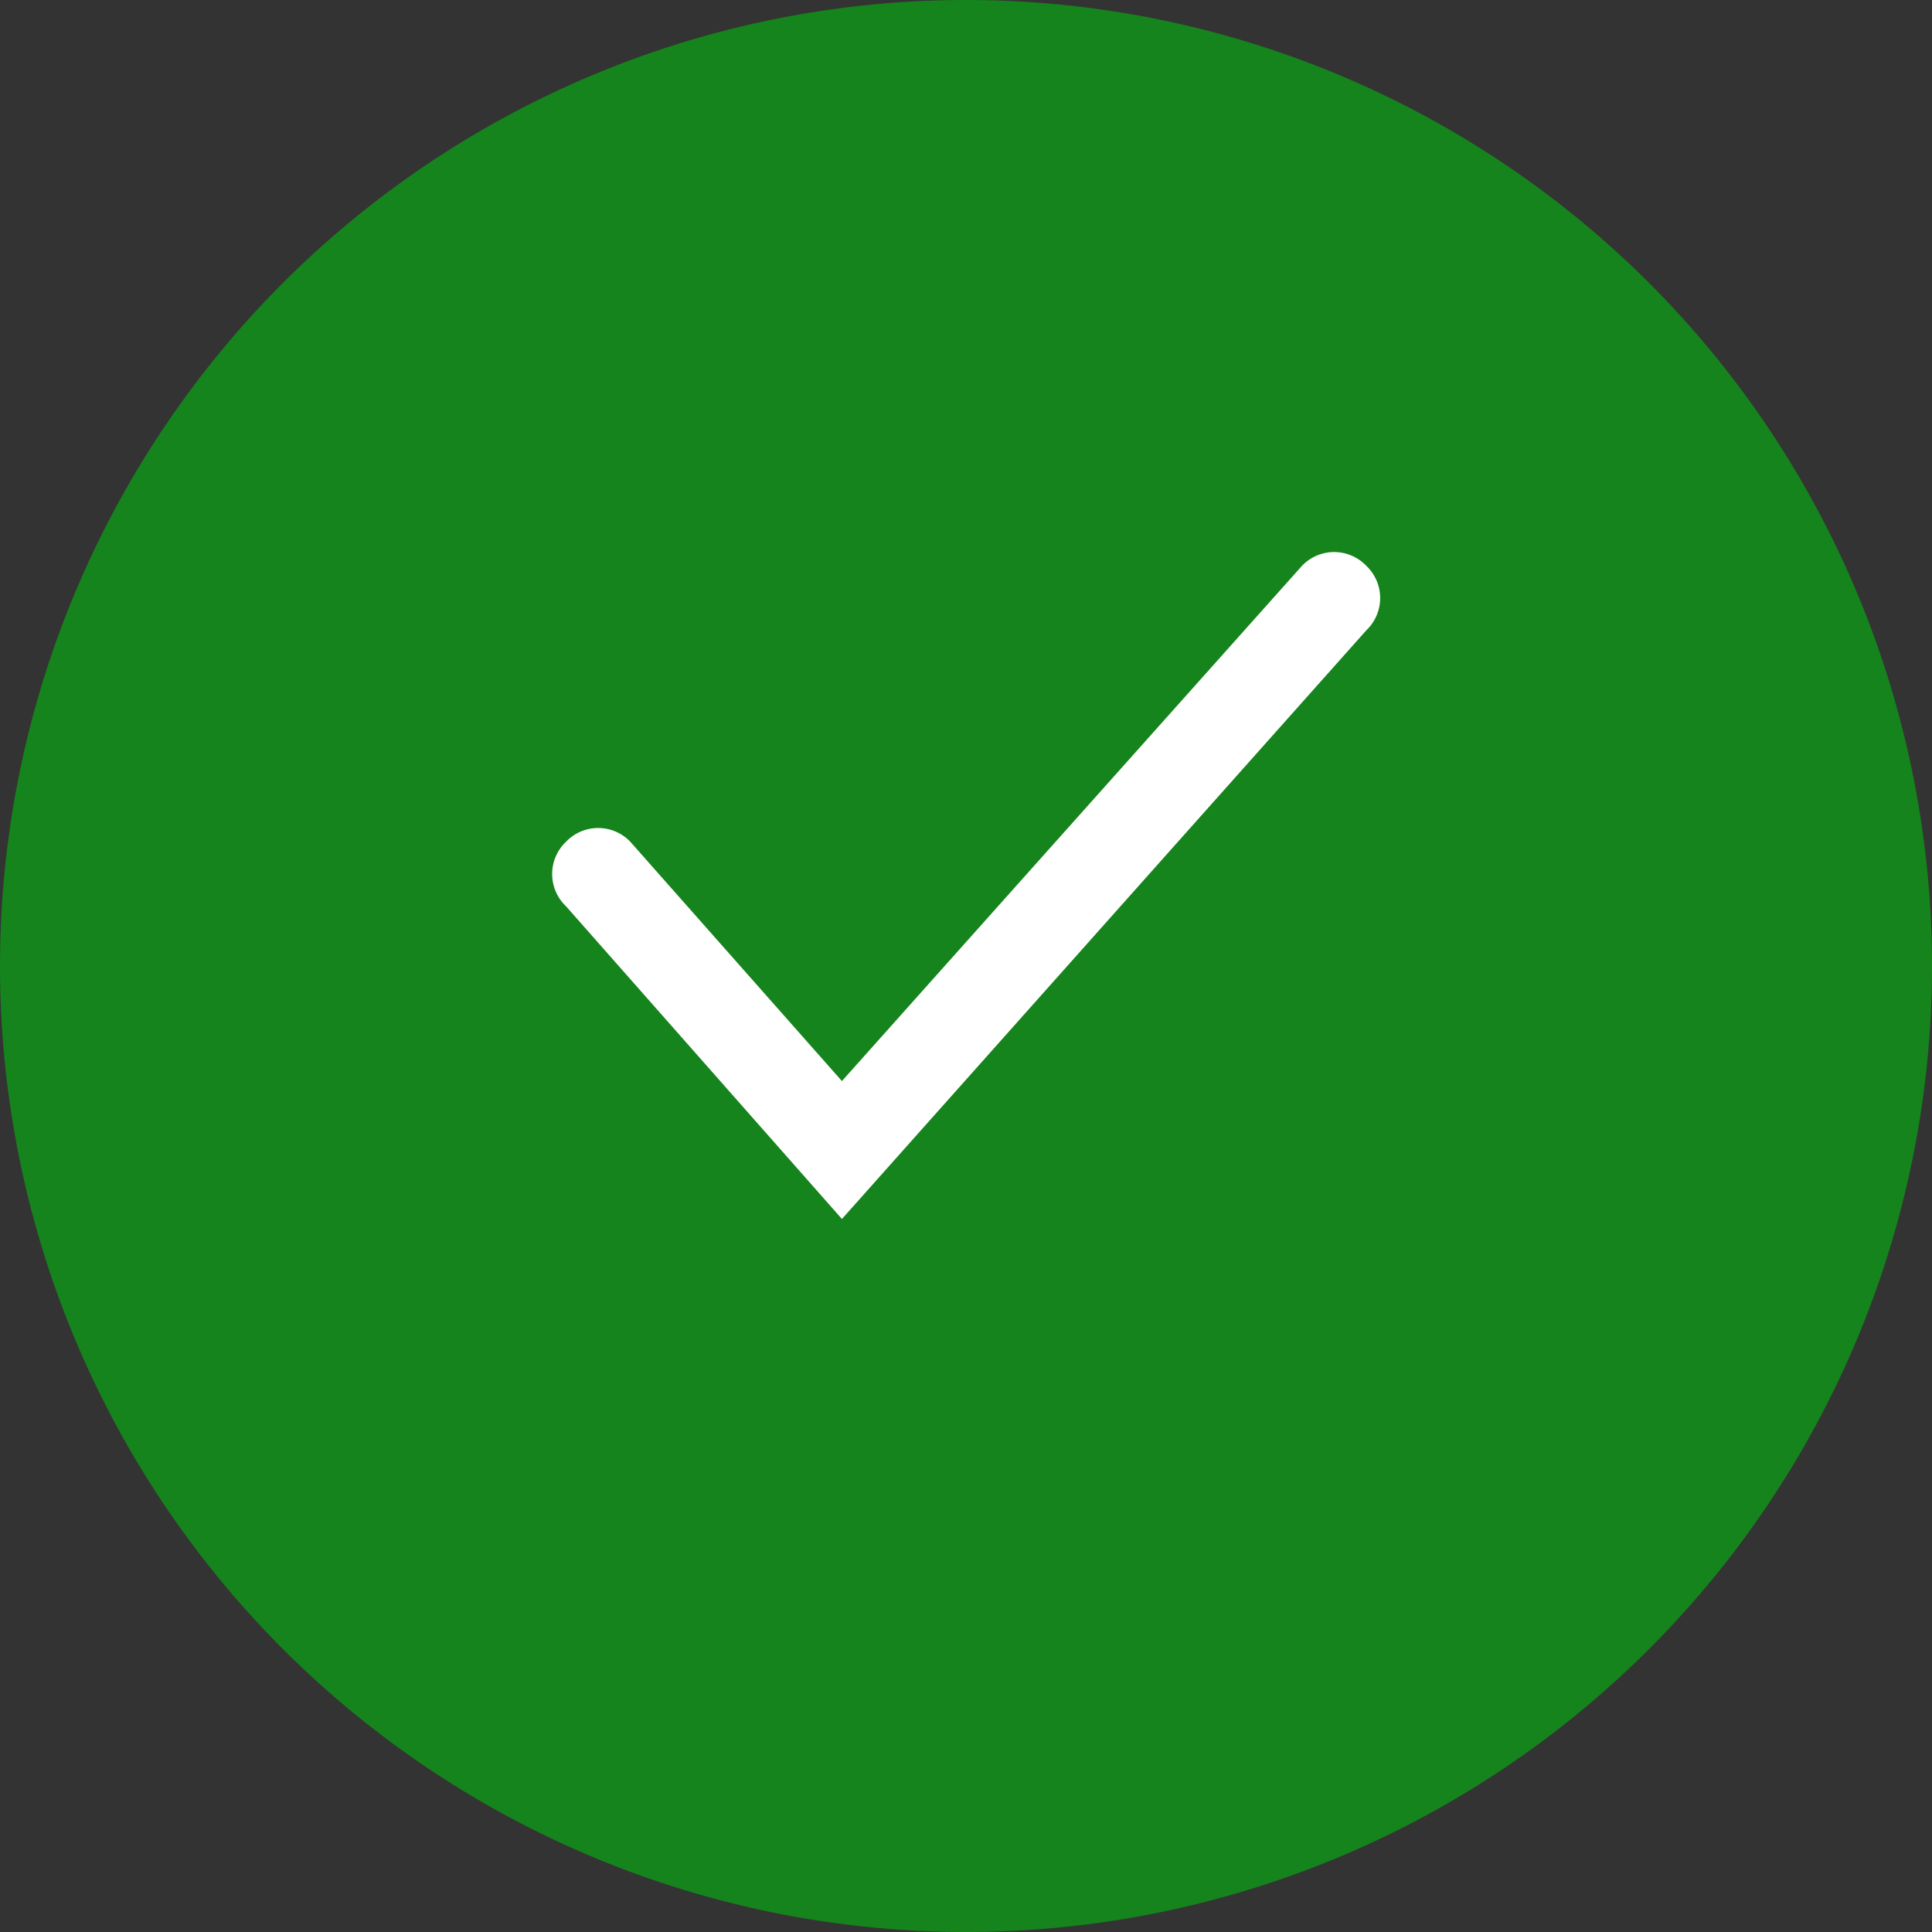 <svg xmlns="http://www.w3.org/2000/svg" width="18" height="18" viewBox="0 0 18 18">
  <rect x="0" y="0" width="18" height="18" fill="#333333" stroke="none"/>
  <g id="Group_3128" data-name="Group 3128" transform="translate(-7158 -84)">
    <path id="Path_449" data-name="Path 449" d="M9,0A9,9,0,1,1,0,9,9,9,0,0,1,9,0Z" transform="translate(7158 84)" fill="#15841c"/>
    <g id="Group_3044" data-name="Group 3044" transform="translate(7163.144 89.143)">
      <path id="Path_448" data-name="Path 448" d="M2.75,6.264.179,3.35a.414.414,0,0,1,0-.6.414.414,0,0,1,.6,0L2.75,4.979,7.036.179a.414.414,0,0,1,.6,0,.414.414,0,0,1,0,.6Z" transform="translate(-0.05 -0.05)" fill="#fff"/>
    </g>
  </g>
</svg>
